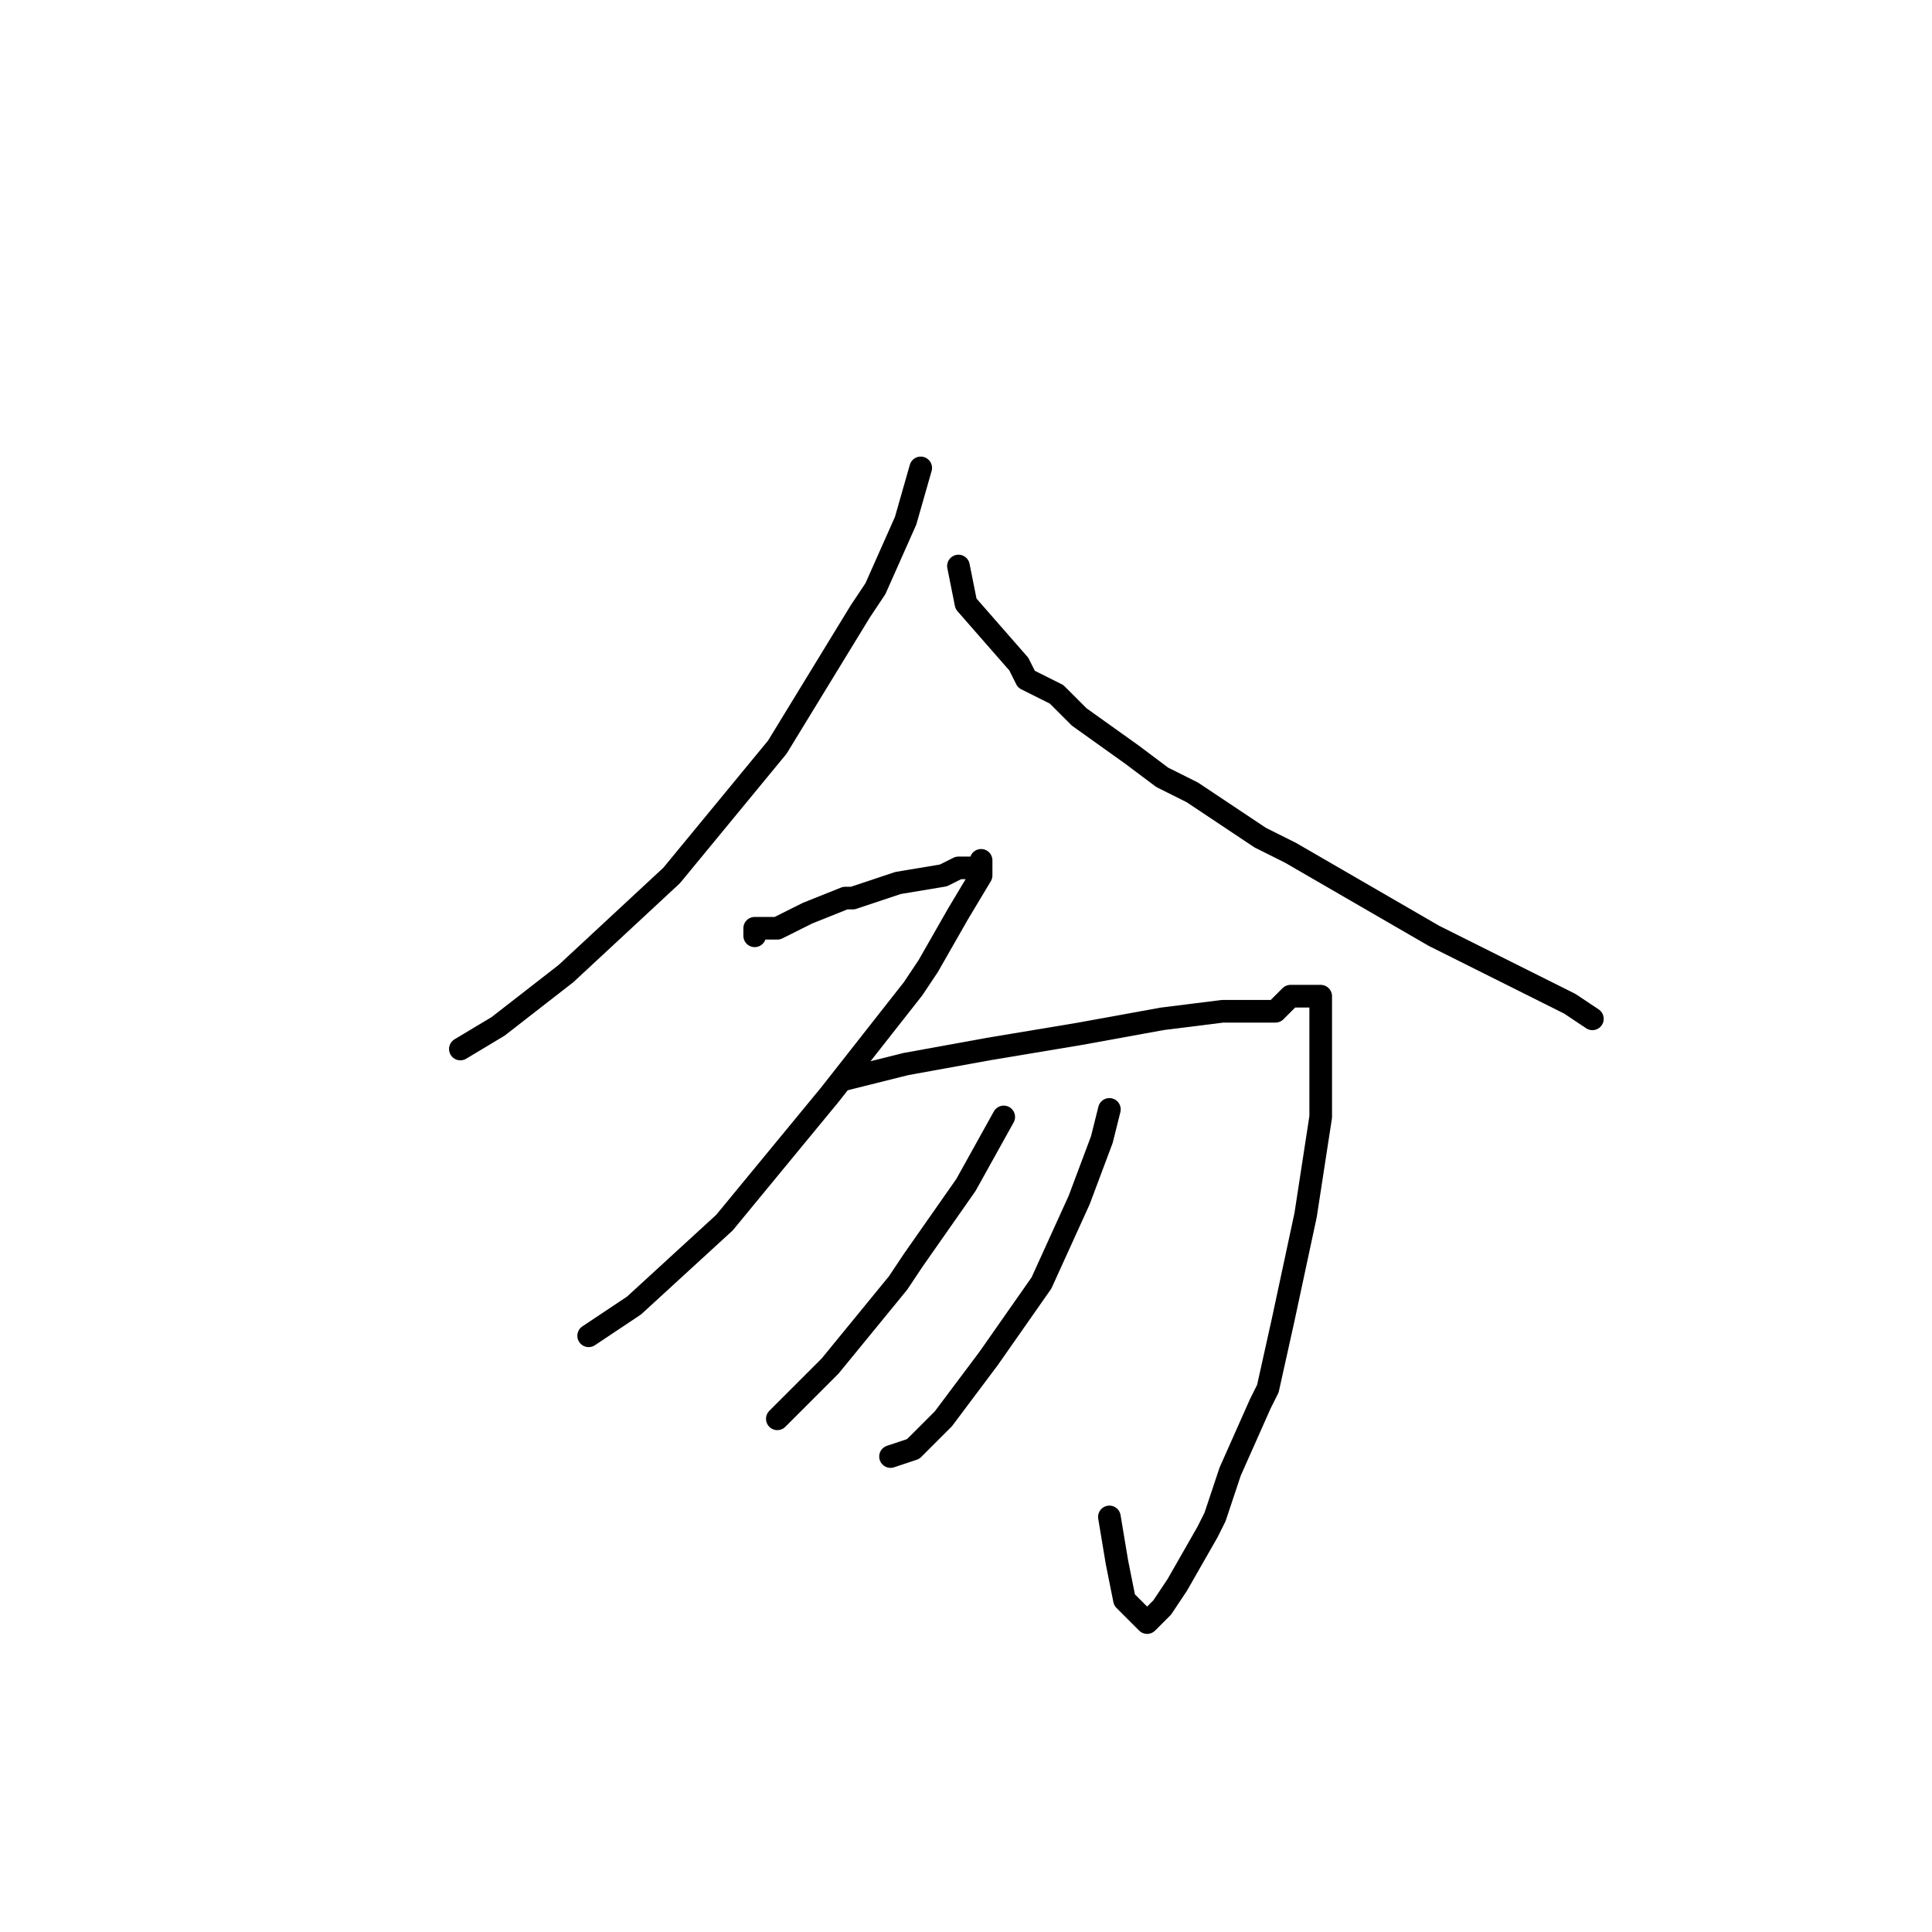 <?xml version="1.0" standalone="no"?>
    <svg width="256" height="256" xmlns="http://www.w3.org/2000/svg" version="1.1">
    <polyline stroke="black" stroke-width="3" stroke-linecap="round" fill="transparent" stroke-linejoin="round" points="122 62 120 69 116 78 114 81 103 99 89 116 75 129 66 136 61 139 61 139 " />
        <polyline stroke="black" stroke-width="3" stroke-linecap="round" fill="transparent" stroke-linejoin="round" points="127 75 128 80 135 88 136 90 140 92 143 95 150 100 154 103 158 105 167 111 171 113 190 124 208 133 211 135 211 135 " />
        <polyline stroke="black" stroke-width="3" stroke-linecap="round" fill="transparent" stroke-linejoin="round" points="100 124 100 123 103 123 107 121 112 119 113 119 119 117 125 116 127 115 128 115 130 115 130 114 130 116 127 121 123 128 121 131 110 145 96 162 84 173 78 177 78 177 " />
        <polyline stroke="black" stroke-width="3" stroke-linecap="round" fill="transparent" stroke-linejoin="round" points="112 143 116 142 120 141 131 139 143 137 154 135 162 134 167 134 168 134 169 134 170 133 171 132 172 132 173 132 174 132 175 132 175 134 175 139 175 148 173 161 170 175 168 184 167 186 163 195 161 201 160 203 156 210 154 213 152 215 149 212 148 207 147 201 147 201 " />
        <polyline stroke="black" stroke-width="3" stroke-linecap="round" fill="transparent" stroke-linejoin="round" points="147 147 146 151 143 159 138 170 131 180 125 188 121 192 118 193 118 193 " />
        <polyline stroke="black" stroke-width="3" stroke-linecap="round" fill="transparent" stroke-linejoin="round" points="133 148 128 157 121 167 119 170 110 181 103 188 103 188 " />
        </svg>